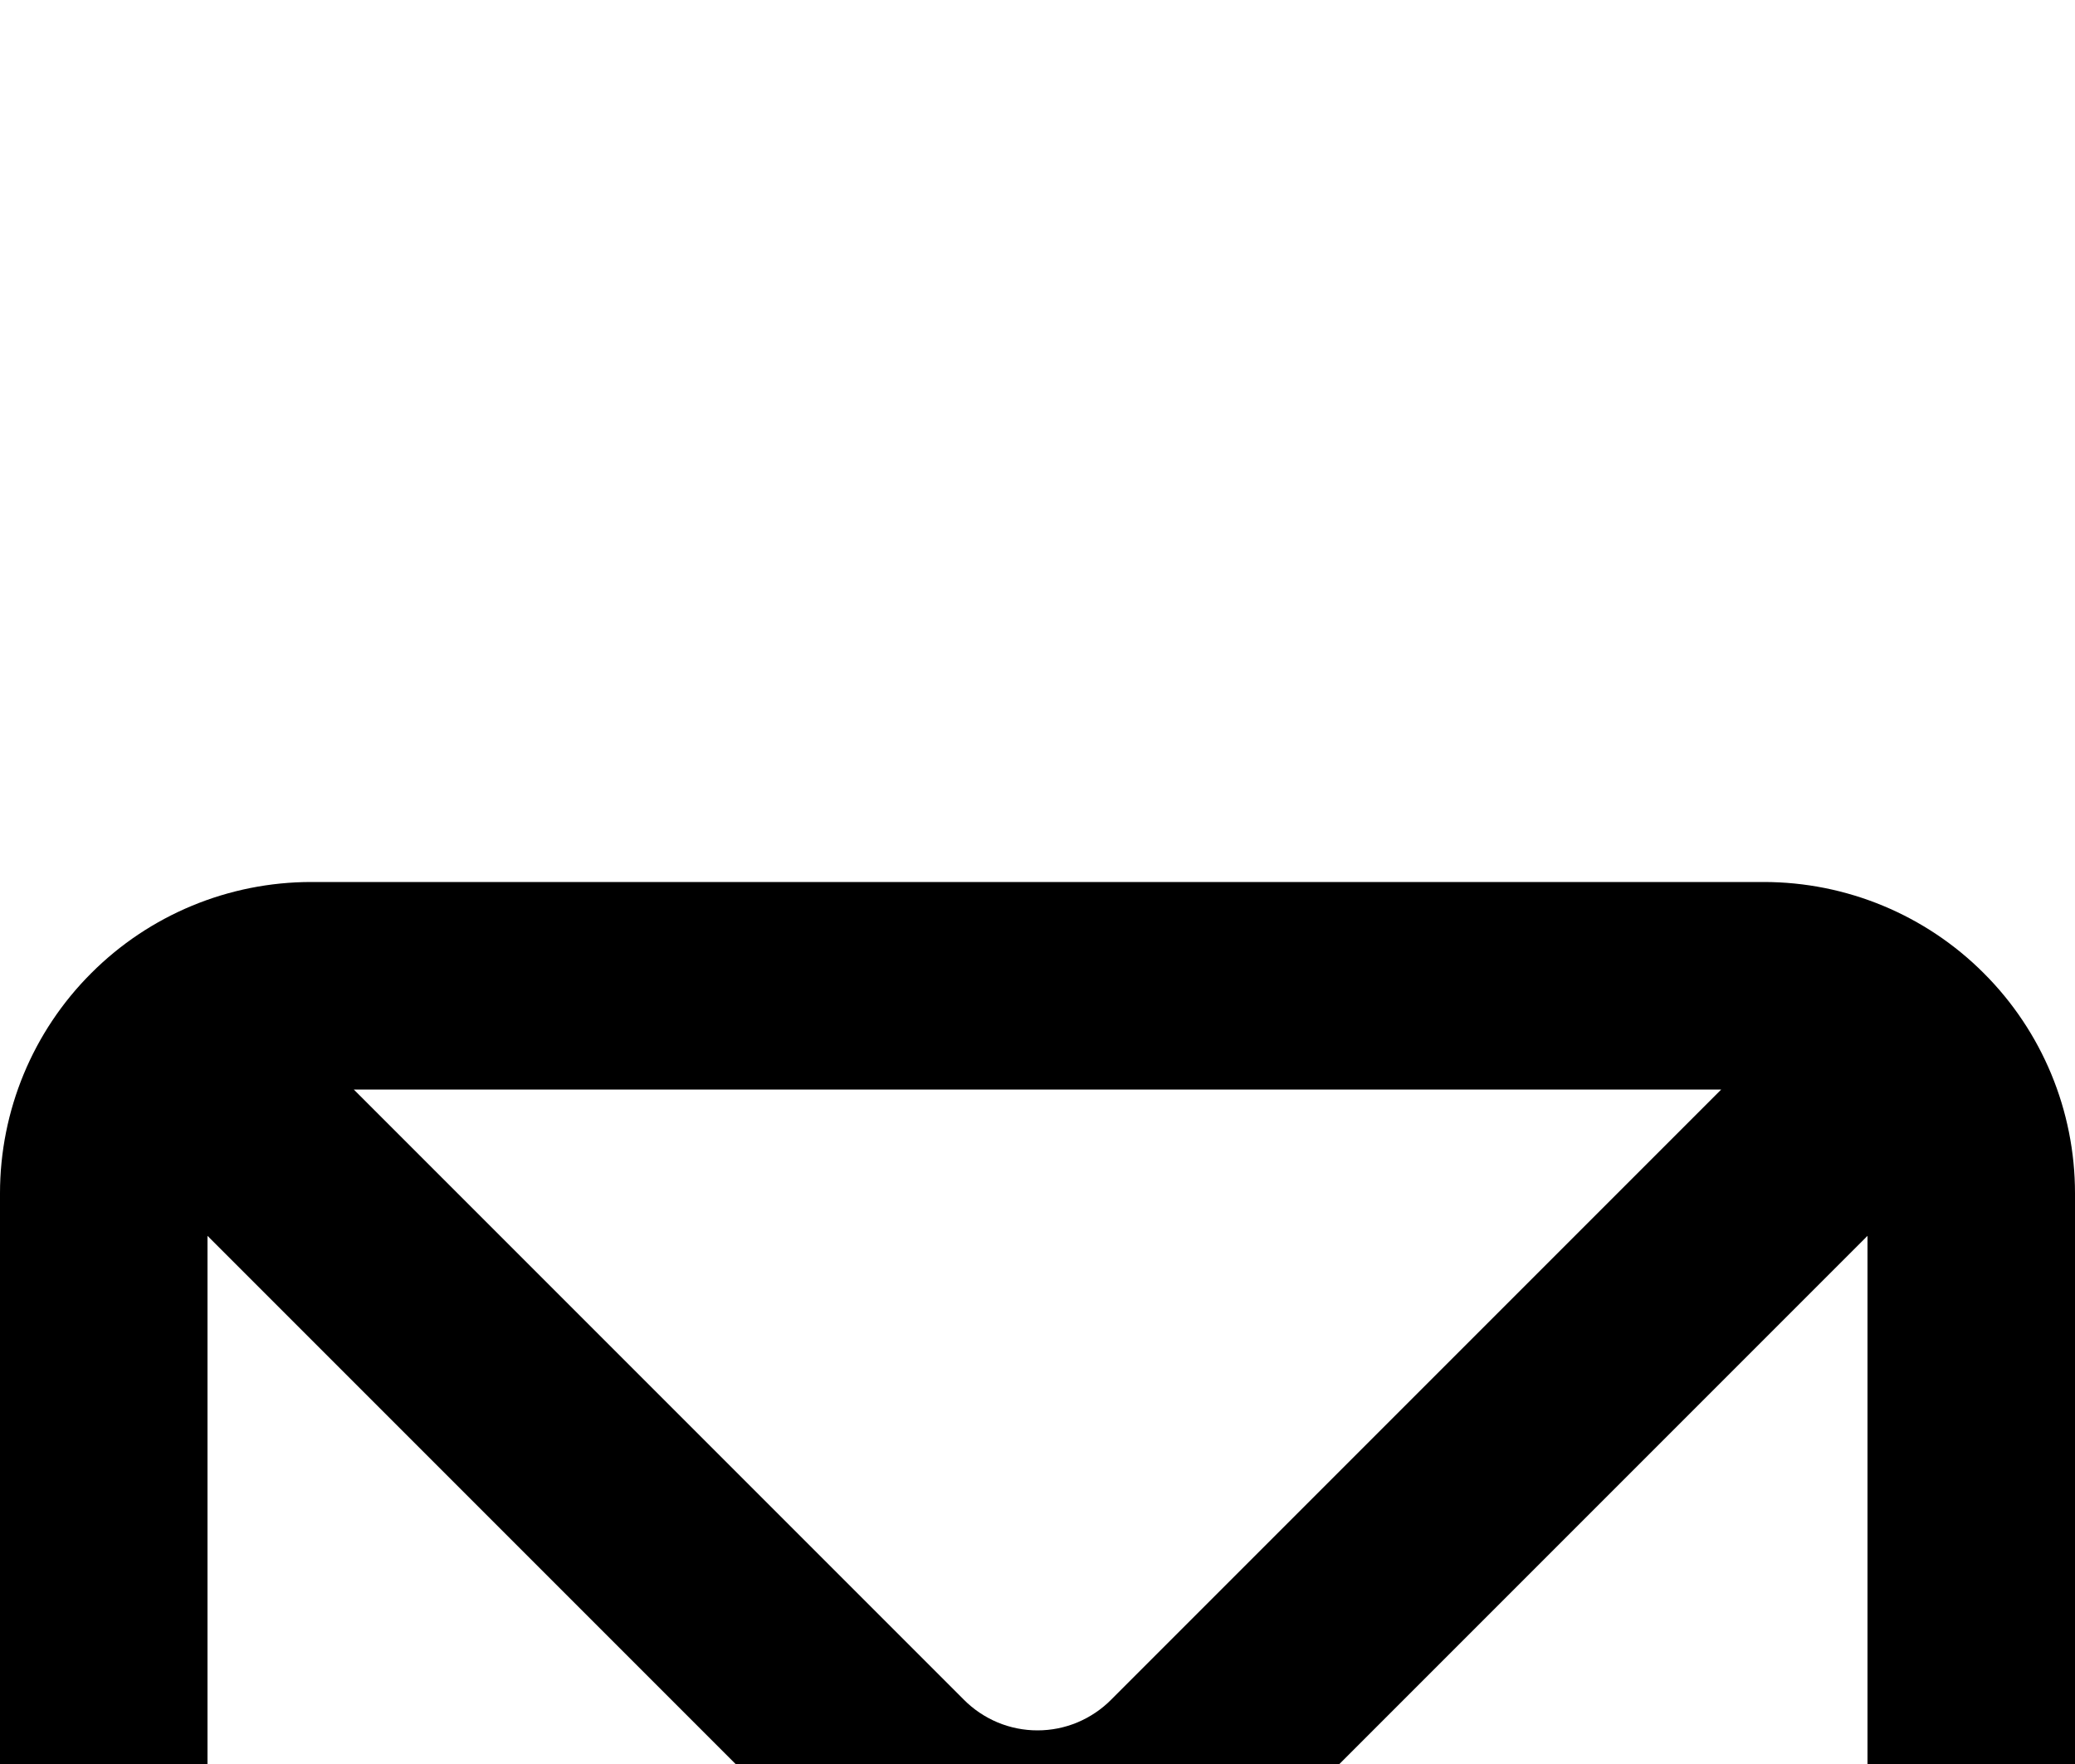 <svg width="20" height="17" viewBox="0 0 20 17" fill="none" xmlns="http://www.w3.org/2000/svg">
<rect width="20" height="17" fill="#E5E5E5"/>
<g clip-path="url(#clip0_0_1)">
<rect width="375" height="667" transform="translate(-36 -305)" fill="#F5F6FA"/>
<g filter="url(#filter0_d_0_1)">
<rect x="-16" y="-18" width="327" height="53" rx="8" fill="white"/>
<path d="M17 0.5H3C2.204 0.5 1.441 0.816 0.879 1.379C0.316 1.941 0 2.704 0 3.5V13.5C0 14.296 0.316 15.059 0.879 15.621C1.441 16.184 2.204 16.5 3 16.5H17C17.796 16.5 18.559 16.184 19.121 15.621C19.684 15.059 20 14.296 20 13.5V3.5C20 2.704 19.684 1.941 19.121 1.379C18.559 0.816 17.796 0.5 17 0.5ZM16.59 2.5L10.71 8.38C10.617 8.474 10.506 8.548 10.385 8.599C10.263 8.65 10.132 8.676 10 8.676C9.868 8.676 9.737 8.65 9.615 8.599C9.494 8.548 9.383 8.474 9.29 8.38L3.41 2.5H16.59ZM18 13.5C18 13.765 17.895 14.02 17.707 14.207C17.52 14.395 17.265 14.5 17 14.5H3C2.735 14.5 2.48 14.395 2.293 14.207C2.105 14.02 2 13.765 2 13.5V3.91L7.88 9.79C8.443 10.352 9.205 10.667 10 10.667C10.795 10.667 11.557 10.352 12.12 9.79L18 3.91V13.5Z" fill="black"/>
</g>
</g>
<defs>
<filter id="filter0_d_0_1" x="-48" y="-42" width="391" height="117" filterUnits="userSpaceOnUse" color-interpolation-filters="sRGB">
<feFlood flood-opacity="0" result="BackgroundImageFix"/>
<feColorMatrix in="SourceAlpha" type="matrix" values="0 0 0 0 0 0 0 0 0 0 0 0 0 0 0 0 0 0 127 0" result="hardAlpha"/>
<feOffset dy="8"/>
<feGaussianBlur stdDeviation="16"/>
<feComposite in2="hardAlpha" operator="out"/>
<feColorMatrix type="matrix" values="0 0 0 0 0 0 0 0 0 0 0 0 0 0 0 0 0 0 0.08 0"/>
<feBlend mode="normal" in2="BackgroundImageFix" result="effect1_dropShadow_0_1"/>
<feBlend mode="normal" in="SourceGraphic" in2="effect1_dropShadow_0_1" result="shape"/>
</filter>
<clipPath id="clip0_0_1">
<rect width="375" height="667" fill="white" transform="translate(-36 -305)"/>
</clipPath>
</defs>
</svg>
